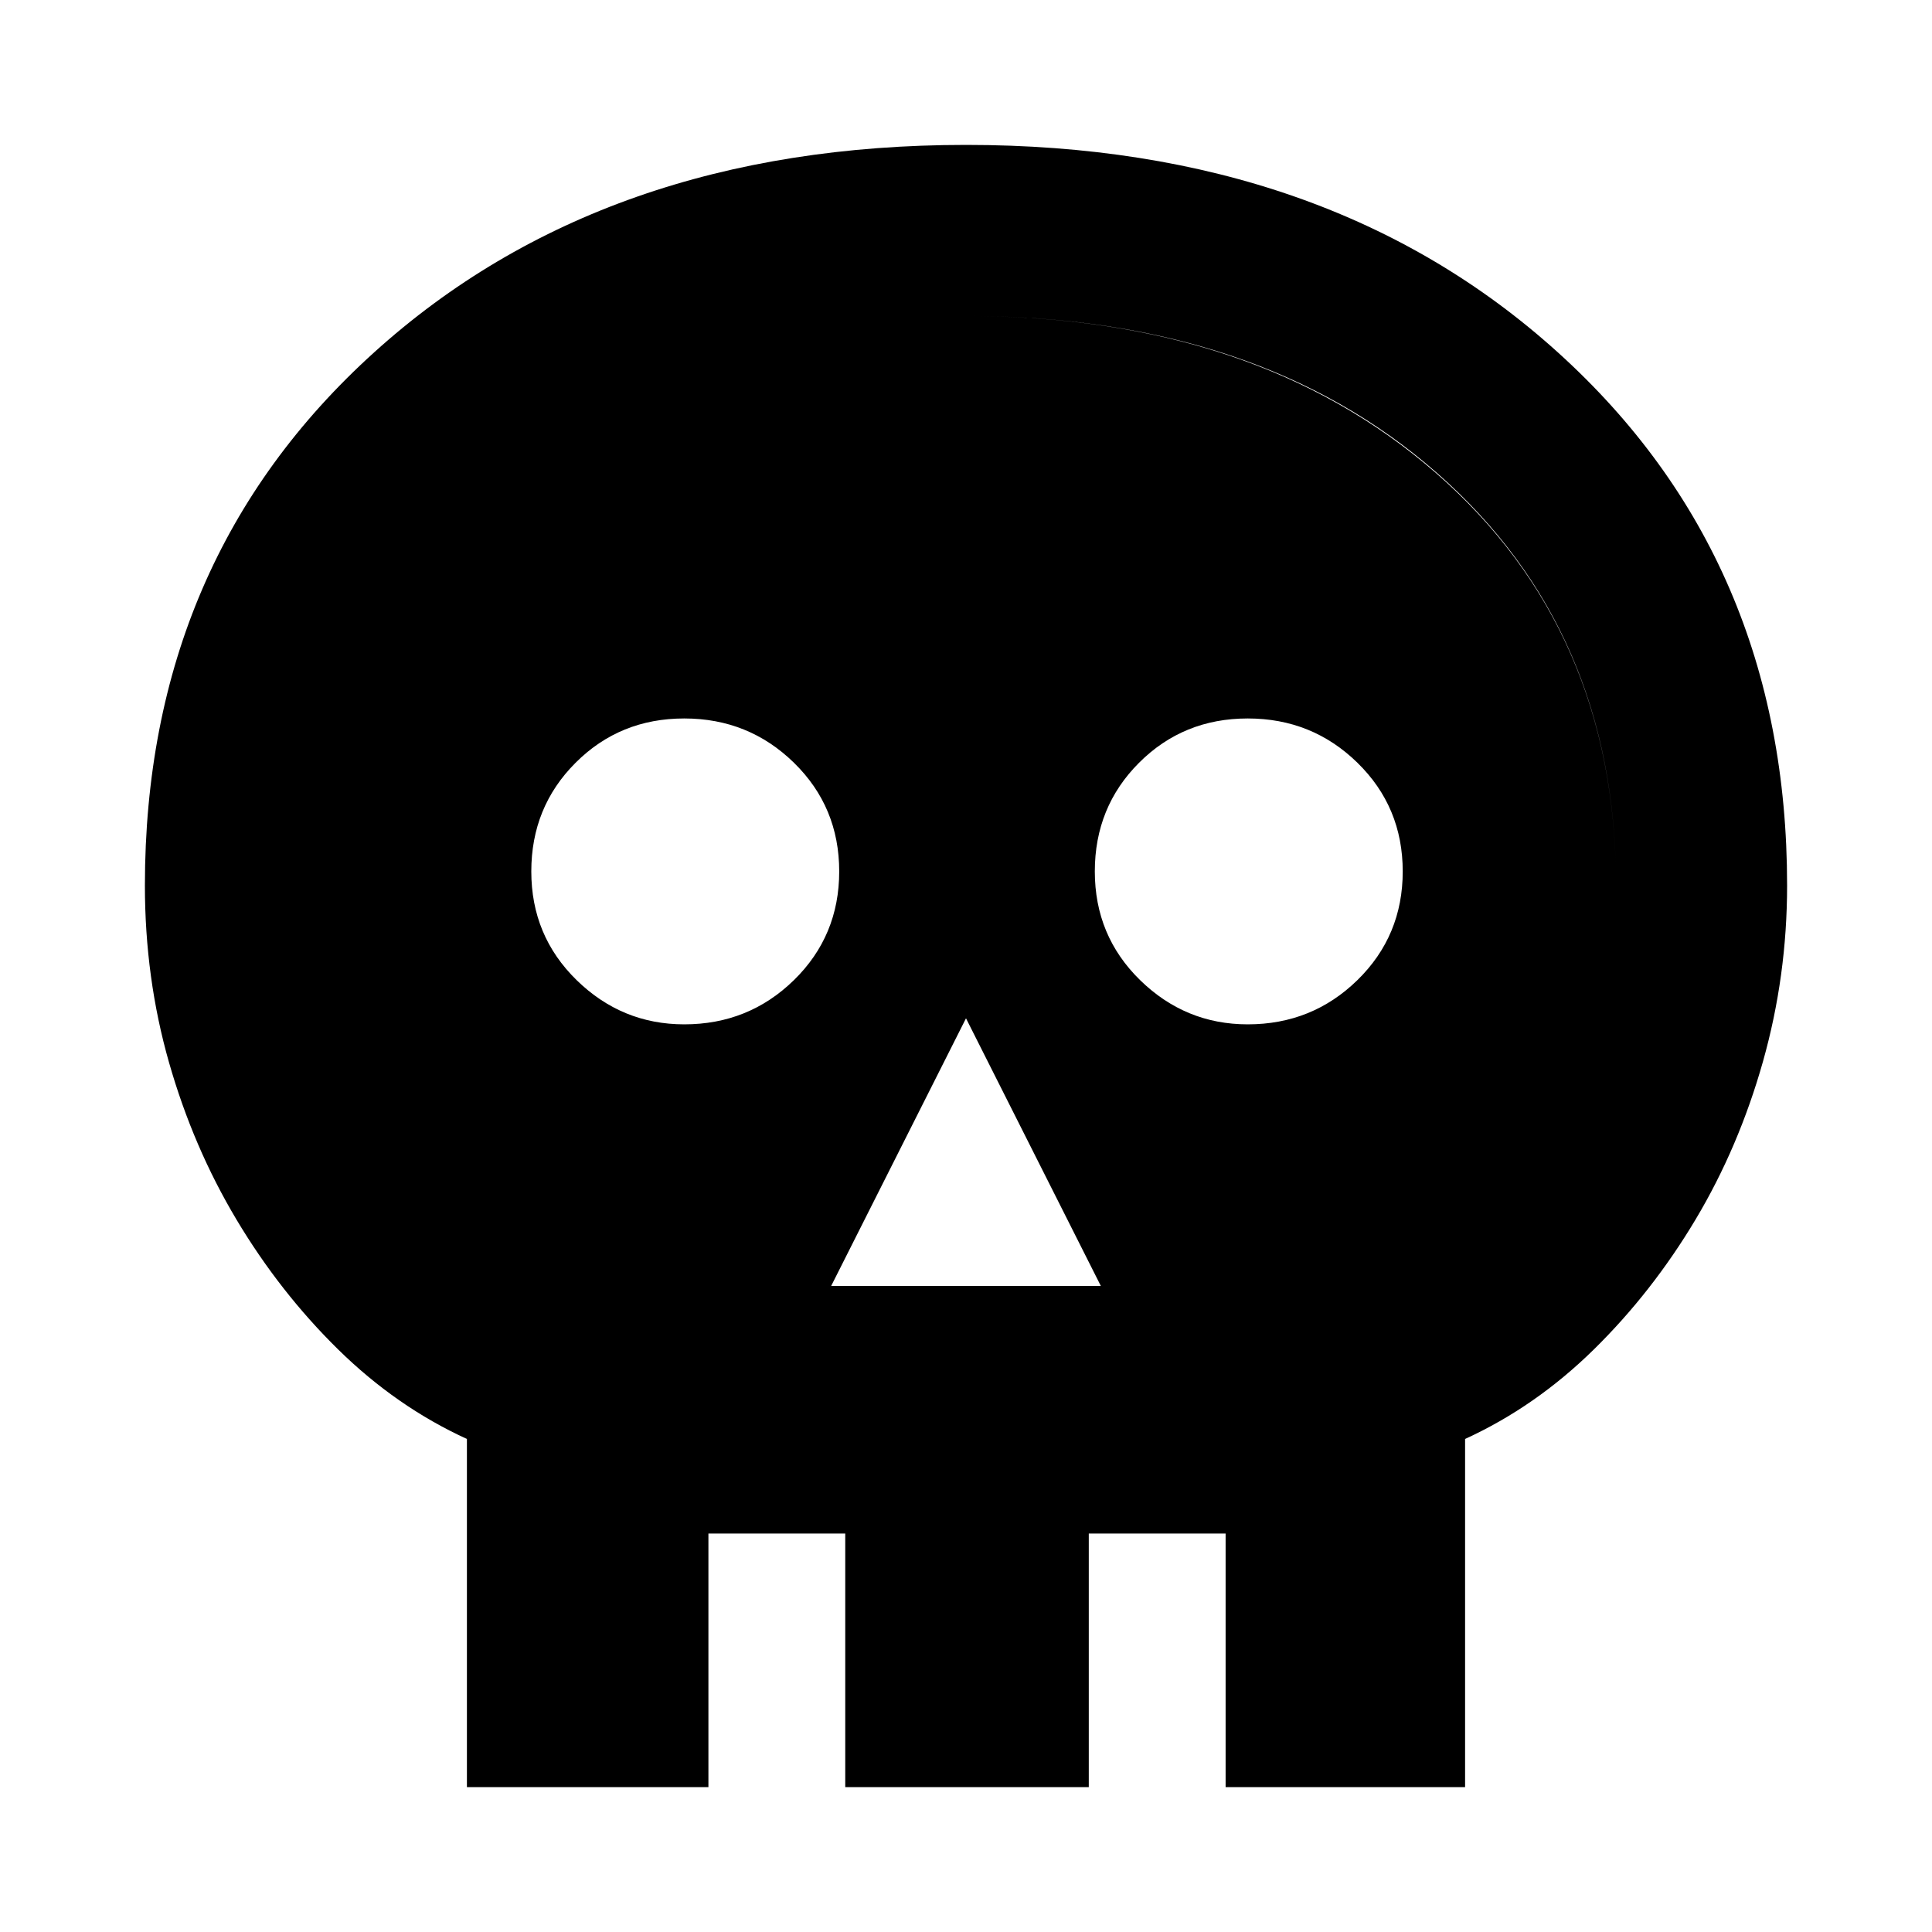 <svg xmlns="http://www.w3.org/2000/svg" height="40" width="40"><path d="M9.667 37v-7.208Q8.208 29.125 7 27.938 5.792 26.75 4.896 25.25 4 23.75 3.5 22 3 20.25 3 18.333q0-6.75 4.75-11.041Q12.5 3 20 3t12.25 4.292Q37 11.583 37 18.333q0 1.875-.5 3.646t-1.396 3.271q-.896 1.5-2.104 2.688-1.208 1.187-2.667 1.854V37Zm3.541-3.167h1.459V37H17.5v-3.167h5.042V37h2.833v-3.167h1.417V27.75q1.541-.583 2.77-1.521 1.23-.937 2.084-2.146.854-1.208 1.333-2.666.479-1.459.479-3.084 0-5.291-3.708-8.541T20 6.542q-6 0-9.708 3.25-3.709 3.25-3.709 8.541 0 1.625.459 3.084.458 1.458 1.312 2.687.854 1.229 2.084 2.146 1.229.917 2.77 1.5Zm4-7.208h5.584L20 21.083Zm-3.041-5.417q1.333 0 2.271-.916.937-.917.937-2.25 0-1.334-.937-2.25-.938-.917-2.271-.917-1.334 0-2.25.917-.917.916-.917 2.25 0 1.333.938 2.25.937.916 2.229.916Zm11.666 0q1.334 0 2.271-.916.938-.917.938-2.25 0-1.334-.938-2.25-.937-.917-2.271-.917-1.333 0-2.25.917-.916.916-.916 2.25 0 1.333.937 2.25.938.916 2.229.916ZM13.208 33.833V27.75q-1.541-.583-2.77-1.5-1.23-.917-2.105-2.146-.875-1.229-1.312-2.687-.438-1.459-.438-3.084 0-5.291 3.709-8.541Q14 6.542 20 6.542t9.729 3.25q3.729 3.25 3.729 8.541 0 1.625-.479 3.084-.479 1.458-1.333 2.666-.854 1.209-2.084 2.146-1.229.938-2.77 1.521v6.083h-1.417V31.75h-2.833v2.083H17.5V31.75h-2.833v2.083Z"/></svg>